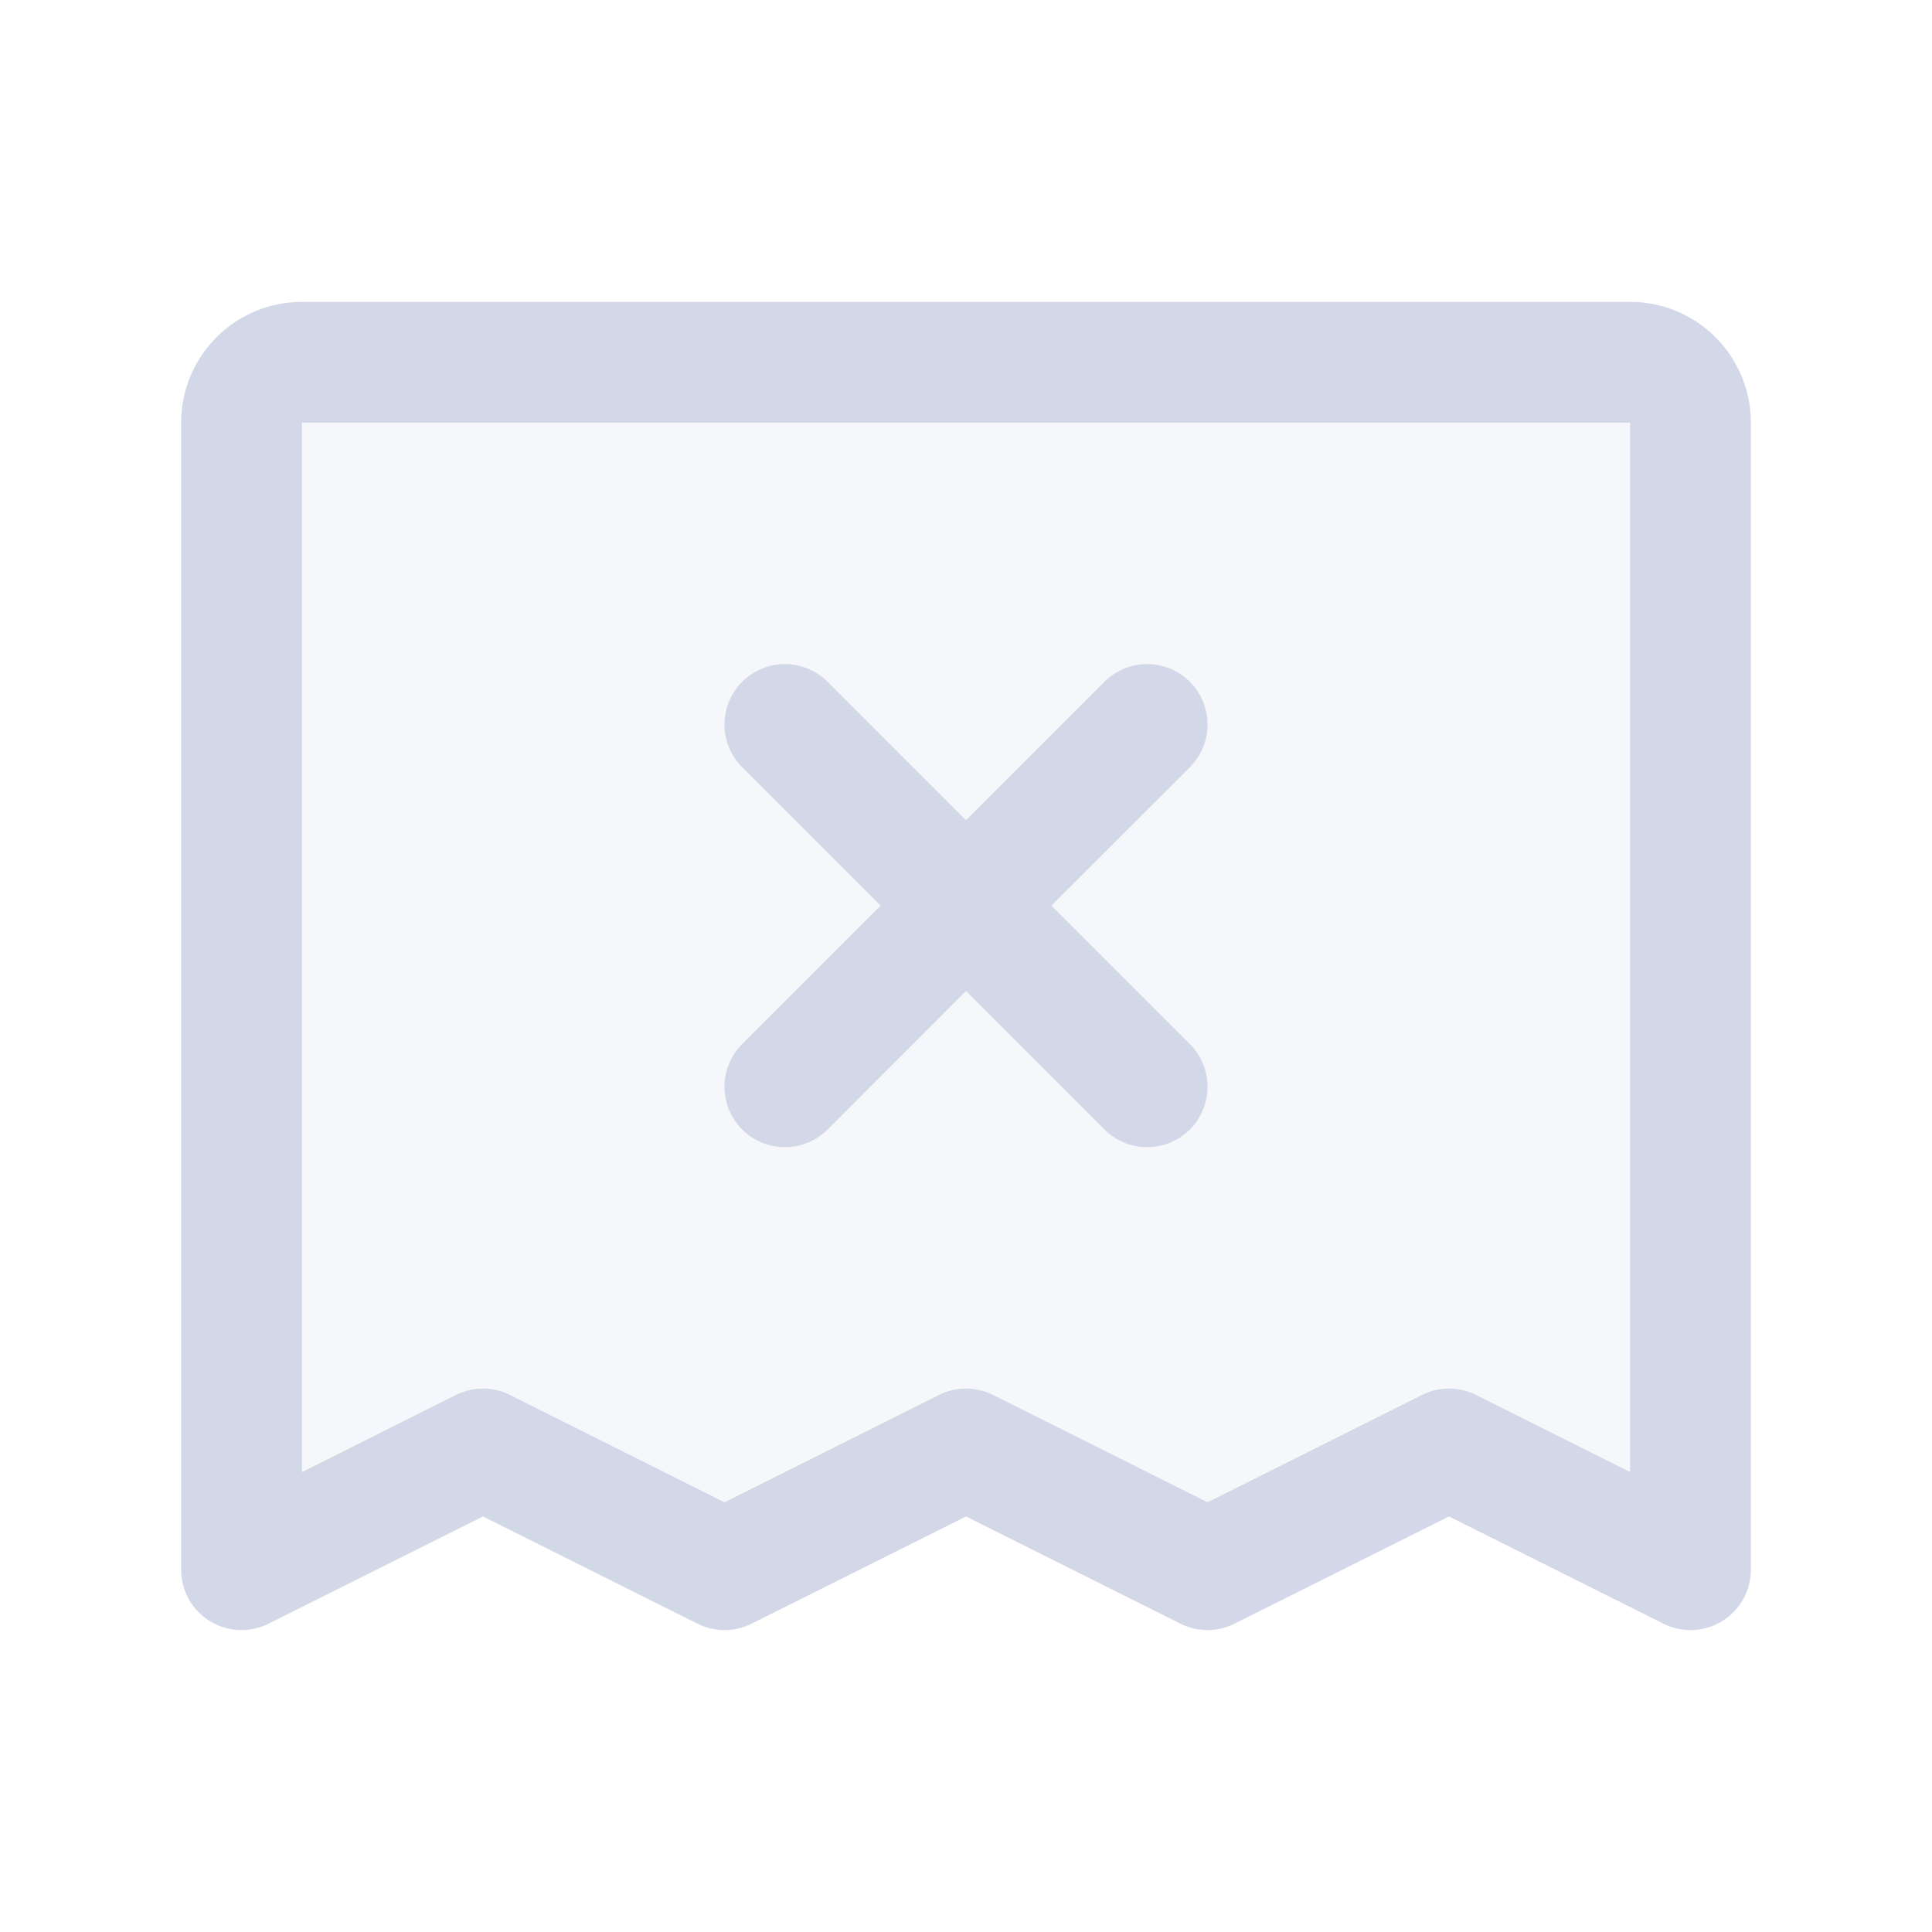 <svg width="180" height="180" viewBox="0 0 180 180" fill="none" xmlns="http://www.w3.org/2000/svg">
<path opacity="0.2" d="M157.5 39.375V146.25L135 135L112.5 146.25L90 135L67.5 146.25L45 135L22.5 146.25V39.375C22.5 37.883 23.093 36.452 24.148 35.398C25.202 34.343 26.633 33.75 28.125 33.75H151.875C153.367 33.75 154.798 34.343 155.852 35.398C156.907 36.452 157.5 37.883 157.5 39.375Z" fill="#D2D8E7"/>
<path d="M151.875 28.125H28.125C25.141 28.125 22.28 29.31 20.17 31.42C18.06 33.53 16.875 36.391 16.875 39.375V146.25C16.875 147.209 17.121 148.151 17.588 148.989C18.056 149.826 18.729 150.529 19.545 151.033C20.361 151.537 21.291 151.824 22.249 151.866C23.207 151.909 24.16 151.706 25.017 151.277L45 141.286L64.983 151.277C65.764 151.668 66.626 151.872 67.5 151.872C68.374 151.872 69.236 151.668 70.017 151.277L90 141.286L109.983 151.277C110.764 151.668 111.626 151.872 112.5 151.872C113.374 151.872 114.236 151.668 115.017 151.277L135 141.286L154.983 151.277C155.84 151.706 156.793 151.909 157.751 151.866C158.708 151.824 159.639 151.537 160.455 151.033C161.271 150.529 161.944 149.826 162.412 148.989C162.879 148.151 163.124 147.209 163.125 146.25V39.375C163.125 36.391 161.94 33.53 159.83 31.42C157.72 29.31 154.859 28.125 151.875 28.125ZM151.875 137.152L137.517 129.966C136.736 129.575 135.874 129.371 135 129.371C134.126 129.371 133.264 129.575 132.483 129.966L112.5 139.964L92.517 129.966C91.736 129.575 90.874 129.371 90 129.371C89.126 129.371 88.264 129.575 87.483 129.966L67.5 139.964L47.517 129.966C46.736 129.575 45.874 129.371 45 129.371C44.126 129.371 43.264 129.575 42.483 129.966L28.125 137.152V39.375H151.875V137.152ZM69.145 97.27L82.048 84.375L69.145 71.48C68.09 70.424 67.497 68.993 67.497 67.5C67.497 66.007 68.09 64.576 69.145 63.52C70.201 62.465 71.632 61.872 73.125 61.872C74.618 61.872 76.049 62.465 77.105 63.52L90 76.423L102.895 63.52C103.418 62.998 104.038 62.583 104.721 62.3C105.404 62.017 106.136 61.872 106.875 61.872C107.614 61.872 108.346 62.017 109.029 62.3C109.712 62.583 110.332 62.998 110.855 63.52C111.377 64.043 111.792 64.663 112.075 65.346C112.358 66.029 112.503 66.761 112.503 67.5C112.503 68.239 112.358 68.971 112.075 69.654C111.792 70.337 111.377 70.957 110.855 71.48L97.952 84.375L110.855 97.27C111.377 97.793 111.792 98.413 112.075 99.096C112.358 99.779 112.503 100.511 112.503 101.25C112.503 101.989 112.358 102.721 112.075 103.404C111.792 104.087 111.377 104.707 110.855 105.23C110.332 105.752 109.712 106.167 109.029 106.45C108.346 106.733 107.614 106.878 106.875 106.878C106.136 106.878 105.404 106.733 104.721 106.45C104.038 106.167 103.418 105.752 102.895 105.23L90 92.327L77.105 105.23C76.582 105.752 75.962 106.167 75.279 106.45C74.596 106.733 73.864 106.878 73.125 106.878C72.386 106.878 71.654 106.733 70.971 106.45C70.288 106.167 69.668 105.752 69.145 105.23C68.623 104.707 68.208 104.087 67.925 103.404C67.642 102.721 67.497 101.989 67.497 101.25C67.497 100.511 67.642 99.779 67.925 99.096C68.208 98.413 68.623 97.793 69.145 97.27Z" fill="#D2D8E7"/>
</svg>
